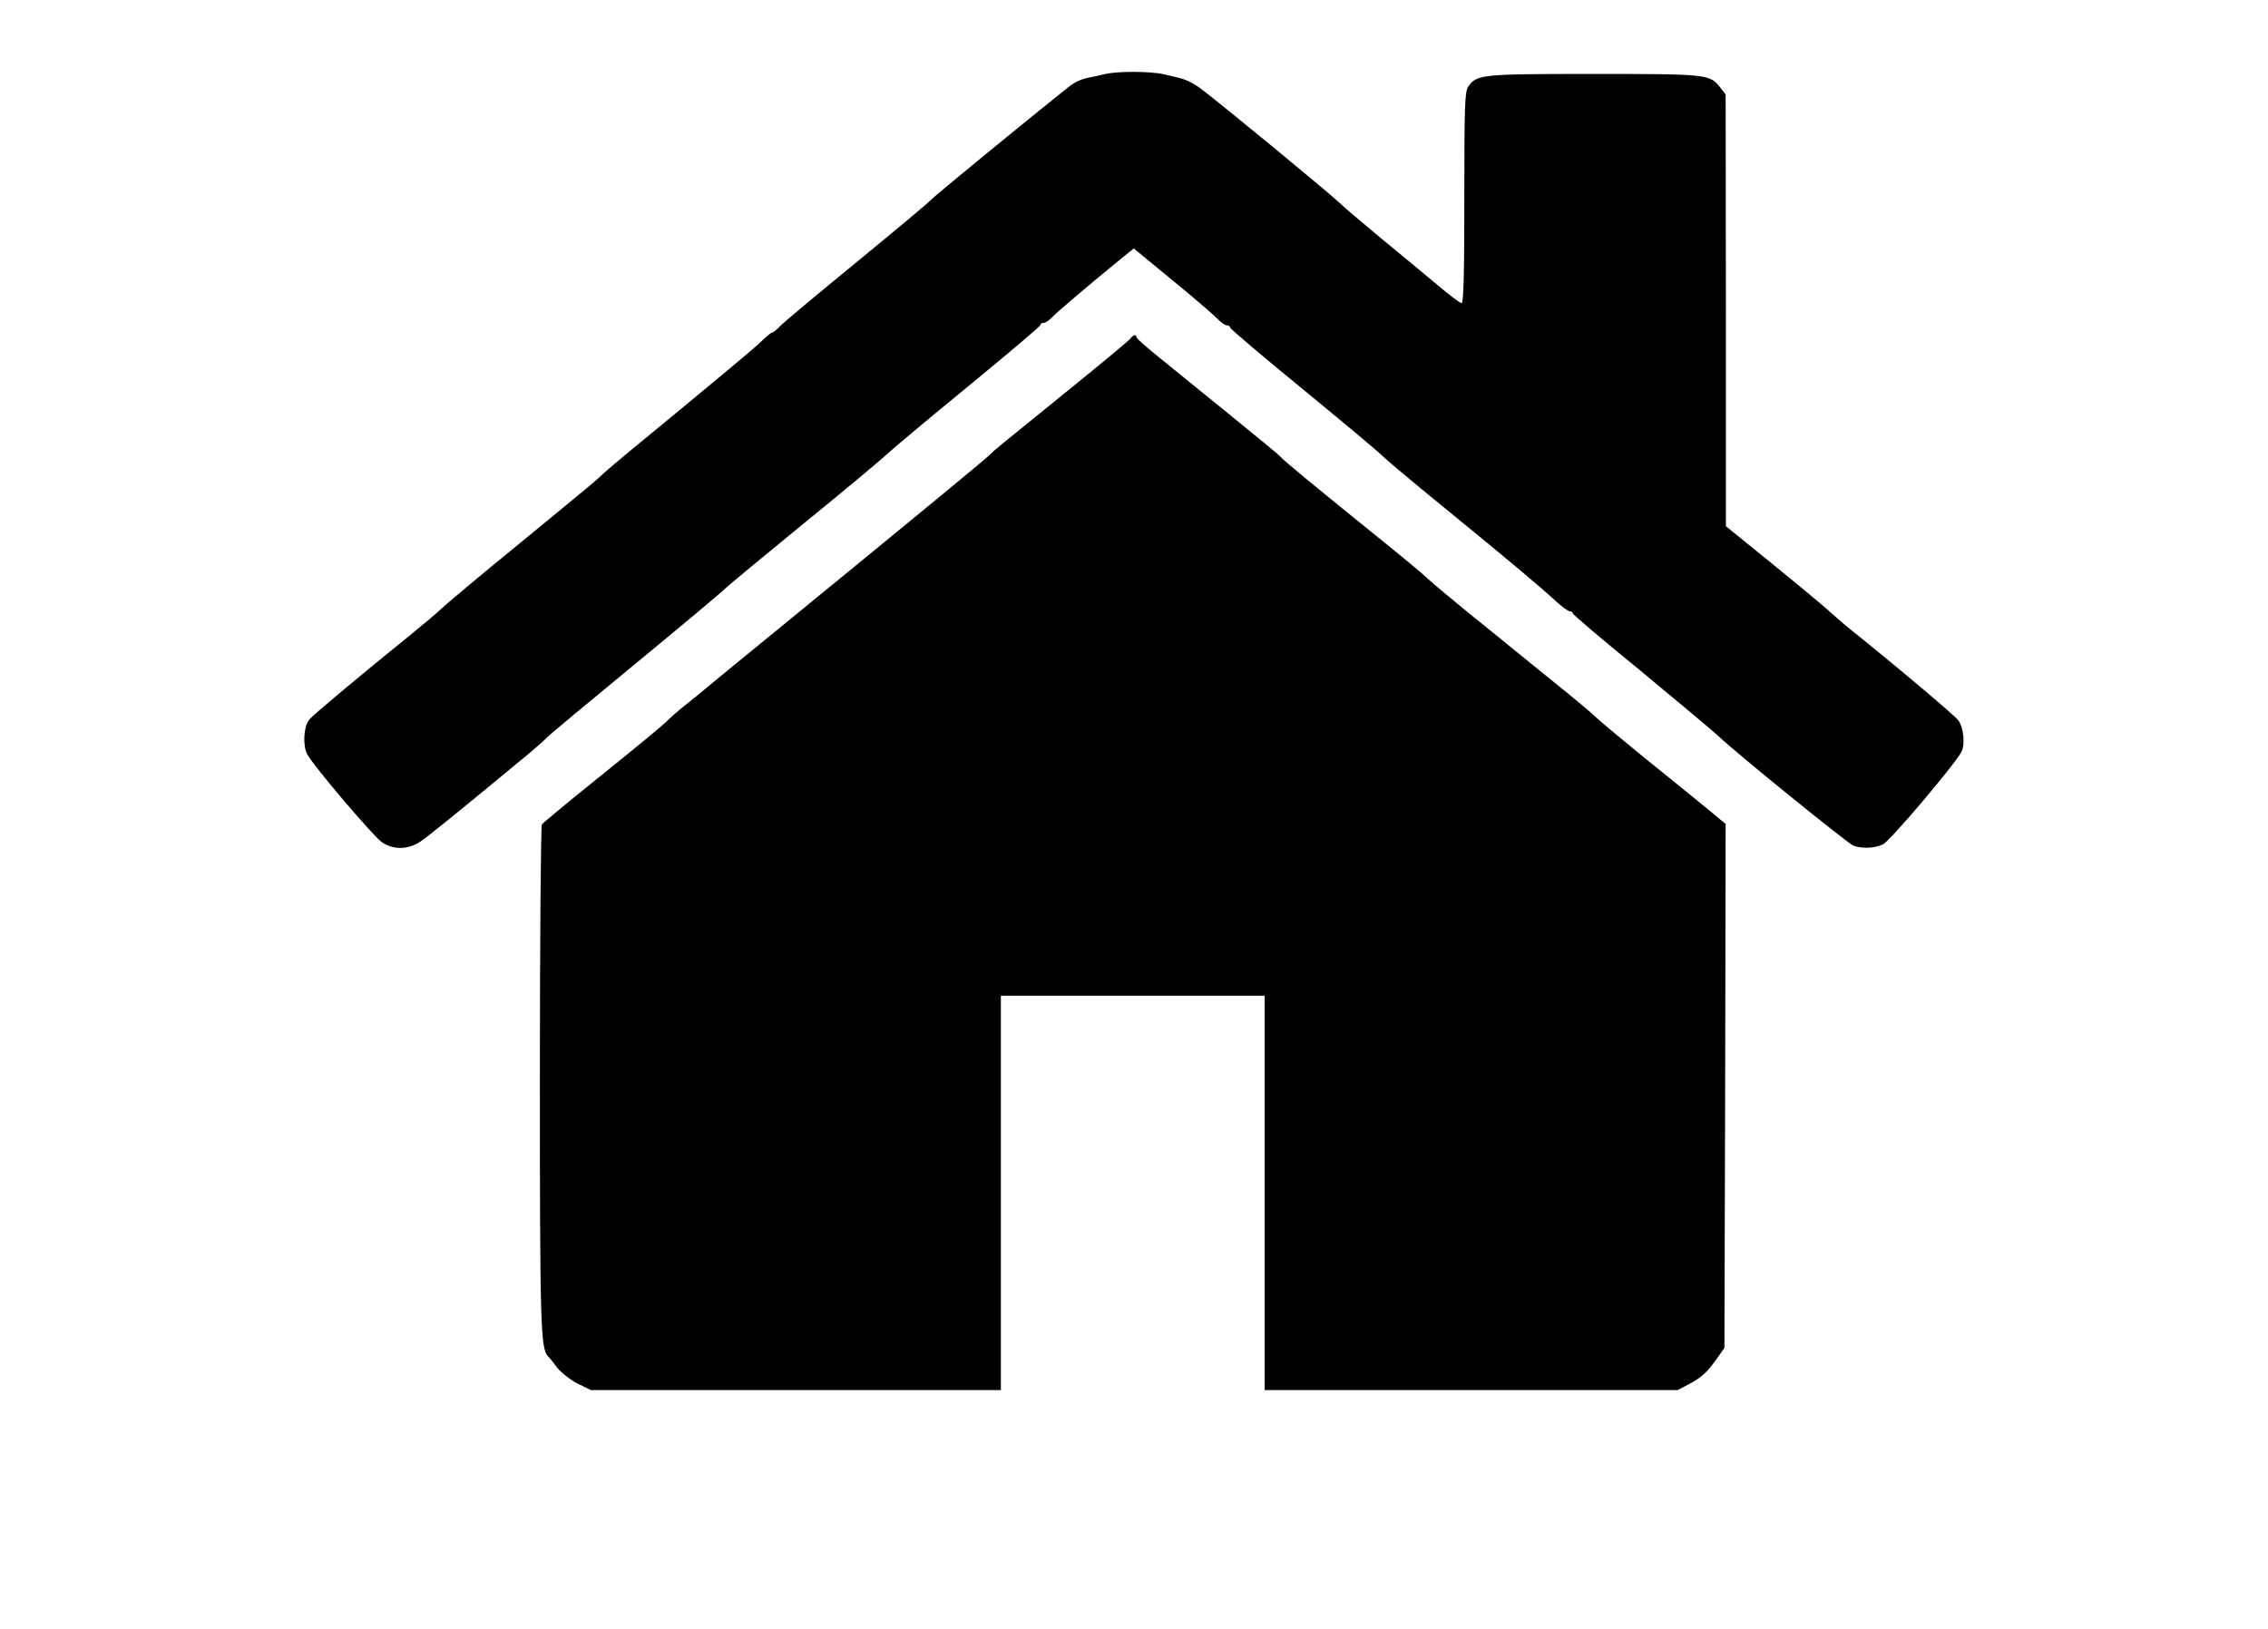 <?xml version="1.0" standalone="no"?>
<!DOCTYPE svg PUBLIC "-//W3C//DTD SVG 20010904//EN"
 "http://www.w3.org/TR/2001/REC-SVG-20010904/DTD/svg10.dtd">
<svg version="1.0" xmlns="http://www.w3.org/2000/svg"
 width="920pt" height="661pt" viewBox="0 0 920 661"
 preserveAspectRatio="xMidYMid meet">

<g transform="translate(0,661) scale(0.1,-0.1)"
fill="#000000" stroke="none">
<path d="M4480 6309 c-19 -5 -48 -11 -64 -14 -31 -6 -58 -19 -84 -40 -171
-136 -532 -433 -548 -449 -11 -13 -148 -127 -305 -256 -156 -128 -297 -245
-312 -261 -15 -16 -32 -29 -36 -29 -4 0 -25 -17 -47 -39 -21 -21 -165 -141
-319 -268 -154 -126 -296 -244 -315 -262 -43 -40 -9 -12 -350 -292 -157 -128
-296 -245 -310 -259 -14 -14 -70 -61 -124 -105 -203 -164 -392 -322 -411 -344
-23 -27 -28 -104 -9 -141 24 -46 269 -334 303 -357 47 -32 107 -31 157 3 34
23 151 118 434 352 36 30 72 62 80 71 8 9 168 142 355 296 186 153 348 289
360 301 11 12 160 135 330 274 171 139 321 265 335 279 14 14 159 136 323 270
163 134 297 247 297 252 0 5 6 9 13 9 8 0 22 10 33 21 17 19 158 139 286 243
l47 38 158 -130 c87 -71 169 -142 182 -156 14 -14 30 -26 38 -26 7 0 13 -4 13
-9 0 -5 133 -118 296 -251 163 -134 308 -255 322 -270 15 -15 128 -110 252
-211 260 -212 387 -319 450 -377 25 -23 51 -42 57 -42 7 0 13 -4 13 -9 0 -4
123 -109 273 -231 149 -123 292 -243 317 -266 77 -73 524 -435 548 -445 35
-13 89 -11 121 6 29 14 292 325 317 374 16 30 10 95 -11 127 -12 18 -234 206
-458 386 -16 13 -48 41 -72 63 -25 22 -128 108 -229 190 l-185 150 0 876 -1
876 -22 28 c-42 54 -51 55 -513 55 -457 0 -474 -2 -509 -51 -14 -21 -16 -72
-16 -451 0 -300 -3 -428 -11 -428 -6 0 -50 33 -97 73 -48 40 -150 125 -227
188 -77 64 -154 129 -170 145 -37 36 -493 412 -565 465 -31 23 -62 38 -95 45
-5 1 -30 7 -55 13 -53 12 -190 13 -240 0z"/>
<path d="M4585 5236 c-6 -8 -120 -103 -255 -212 -301 -244 -289 -234 -317
-261 -22 -21 -269 -225 -872 -718 -148 -121 -286 -234 -307 -252 -22 -18 -55
-45 -74 -60 -19 -15 -44 -38 -55 -49 -11 -12 -128 -109 -260 -215 -132 -106
-243 -198 -247 -204 -4 -5 -8 -468 -8 -1027 0 -1010 3 -1098 33 -1131 7 -6 24
-28 38 -47 15 -19 51 -47 81 -63 l55 -27 831 0 832 0 0 800 0 800 535 0 535 0
0 -800 0 -800 838 0 837 0 55 29 c39 21 66 45 95 86 l40 56 3 1063 2 1063 -92
76 c-51 42 -160 130 -243 197 -82 67 -168 138 -190 159 -22 21 -89 77 -150
126 -60 49 -144 116 -185 150 -41 34 -124 101 -185 150 -60 49 -132 109 -160
134 -27 26 -117 100 -199 166 -255 206 -391 318 -401 331 -5 7 -98 83 -205
170 -107 87 -237 192 -287 233 -51 41 -93 78 -93 83 0 13 -14 9 -25 -6z"/>
</g>
</svg>
